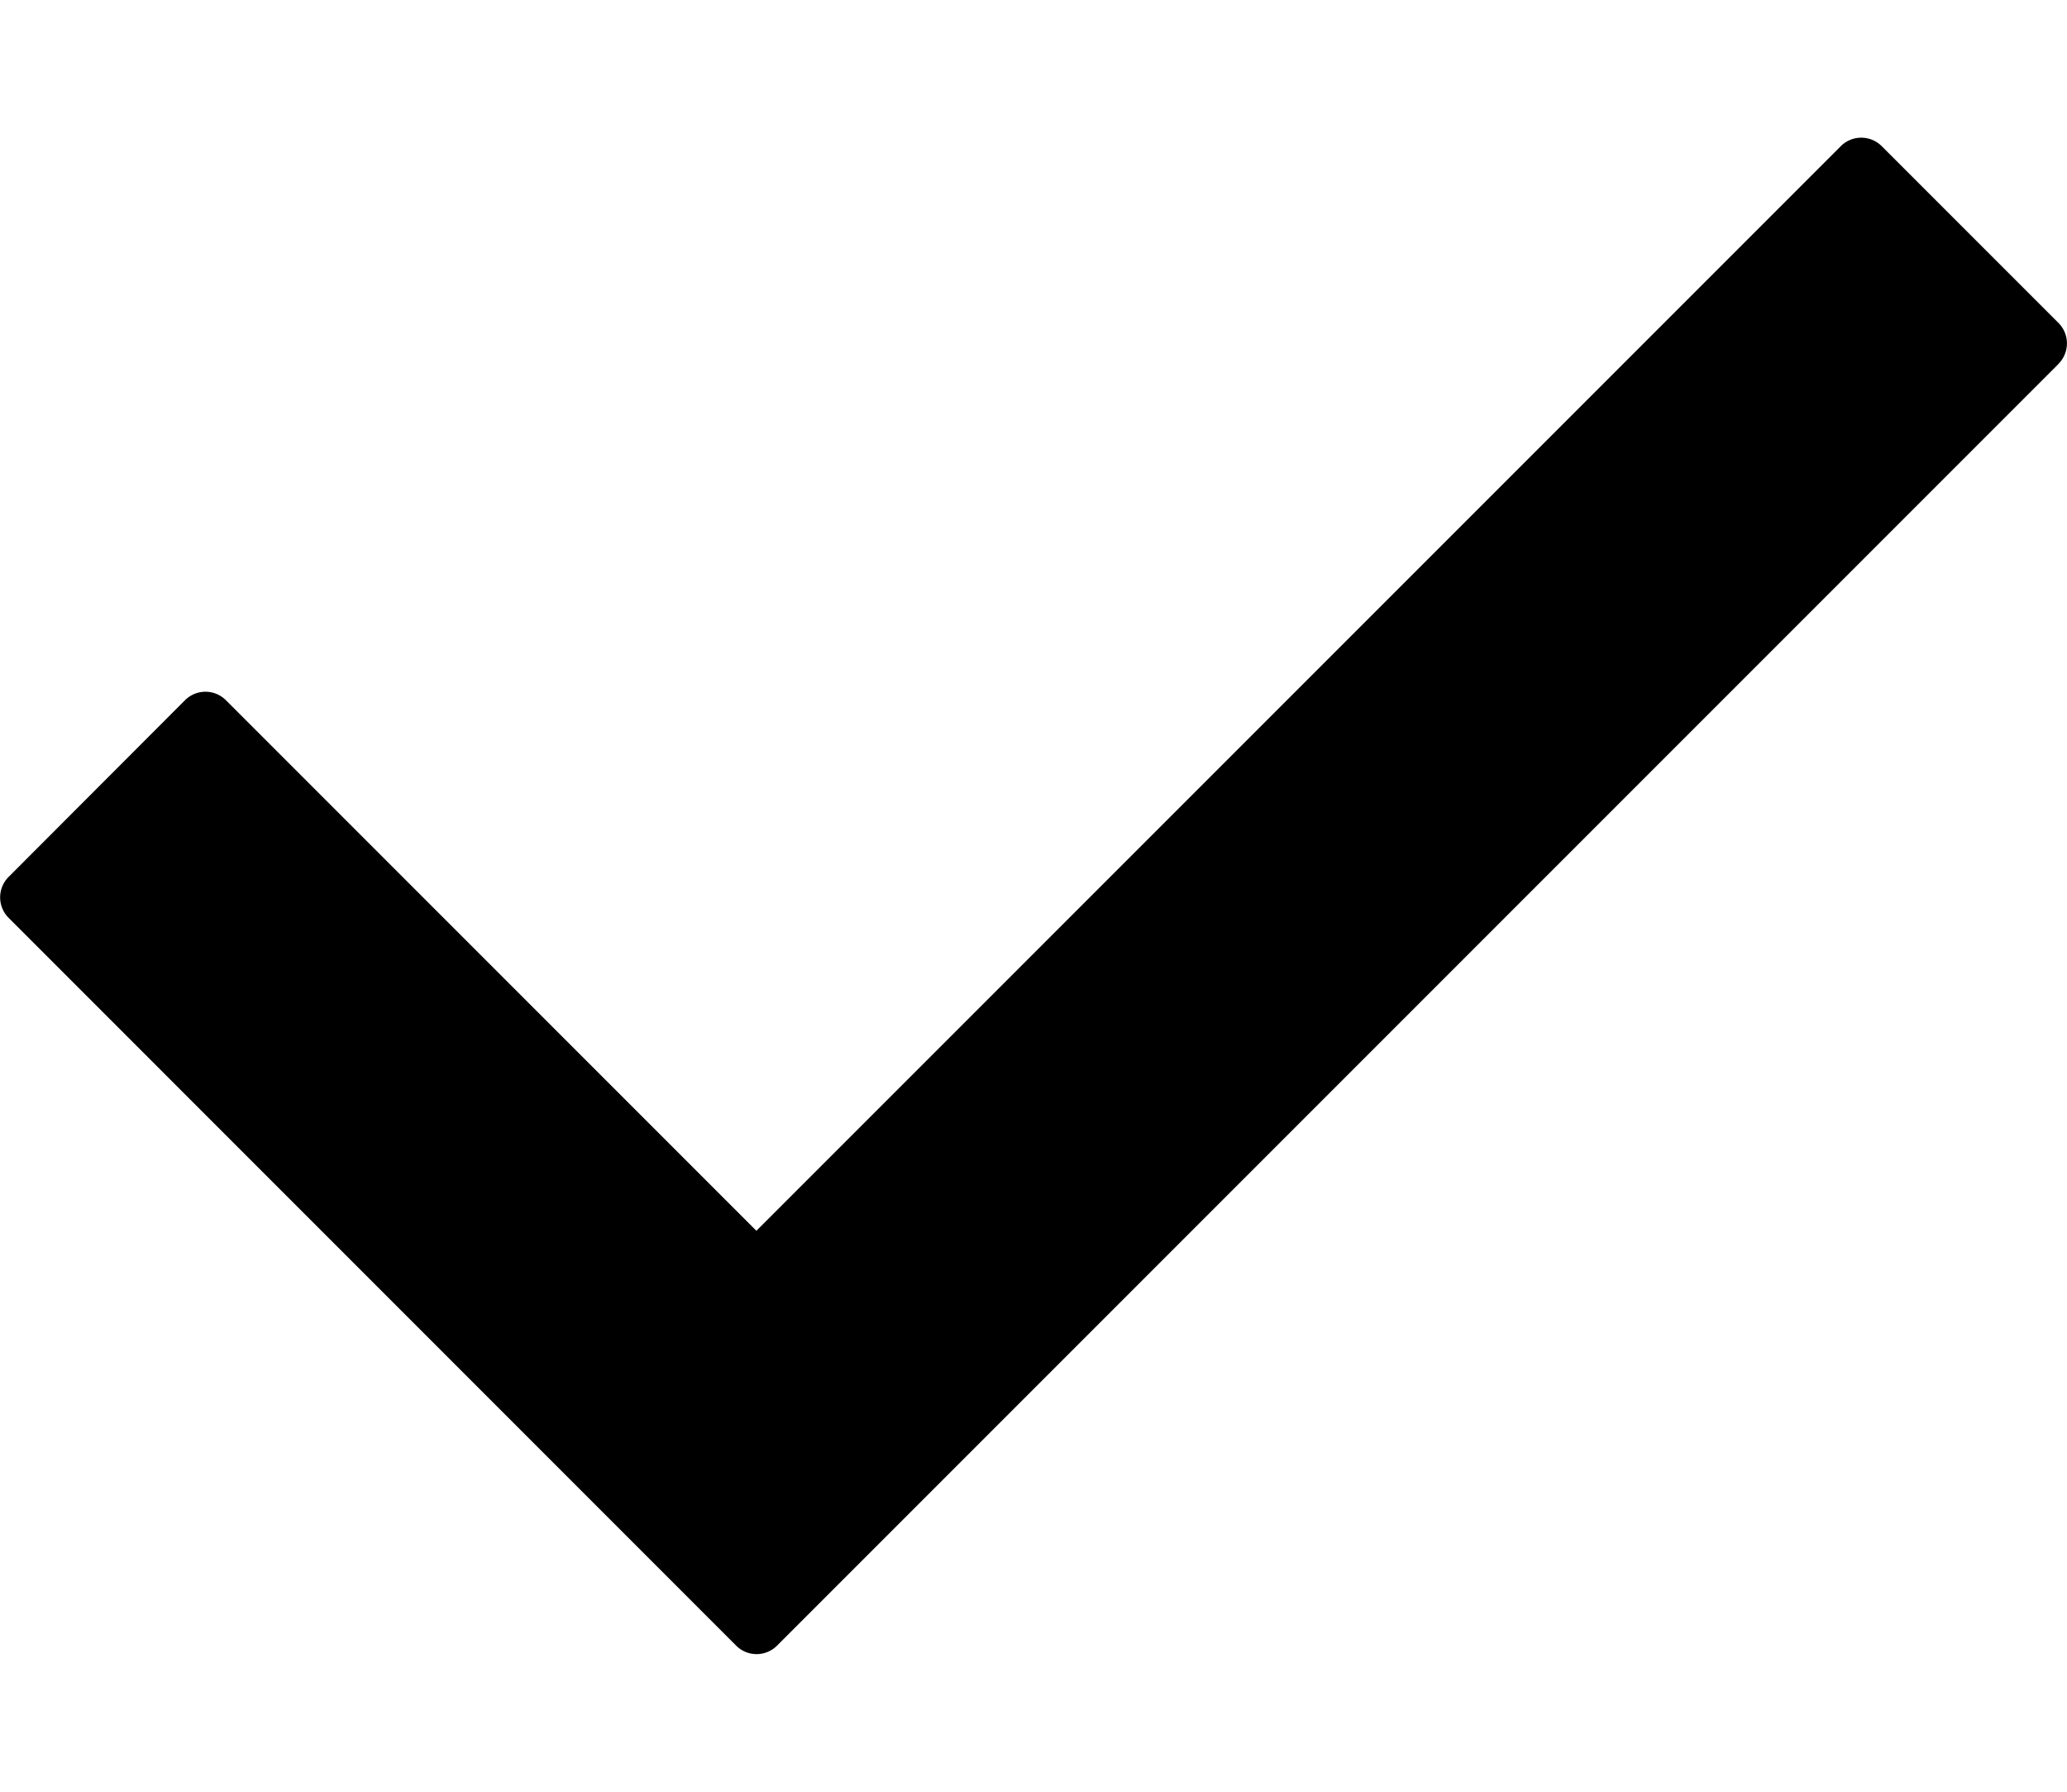 <svg width="15" height="13" fill="none" xmlns="http://www.w3.org/2000/svg"><path d="M14.939 2.64l-9.3 9.3a.21.21 0 01-.297 0L.062 6.659a.21.21 0 010-.296L1.343 5.08a.21.21 0 01.296 0l3.85 3.85 7.87-7.87a.21.21 0 01.296 0l1.283 1.283a.21.21 0 010 .297z" fill="#000"/></svg>
